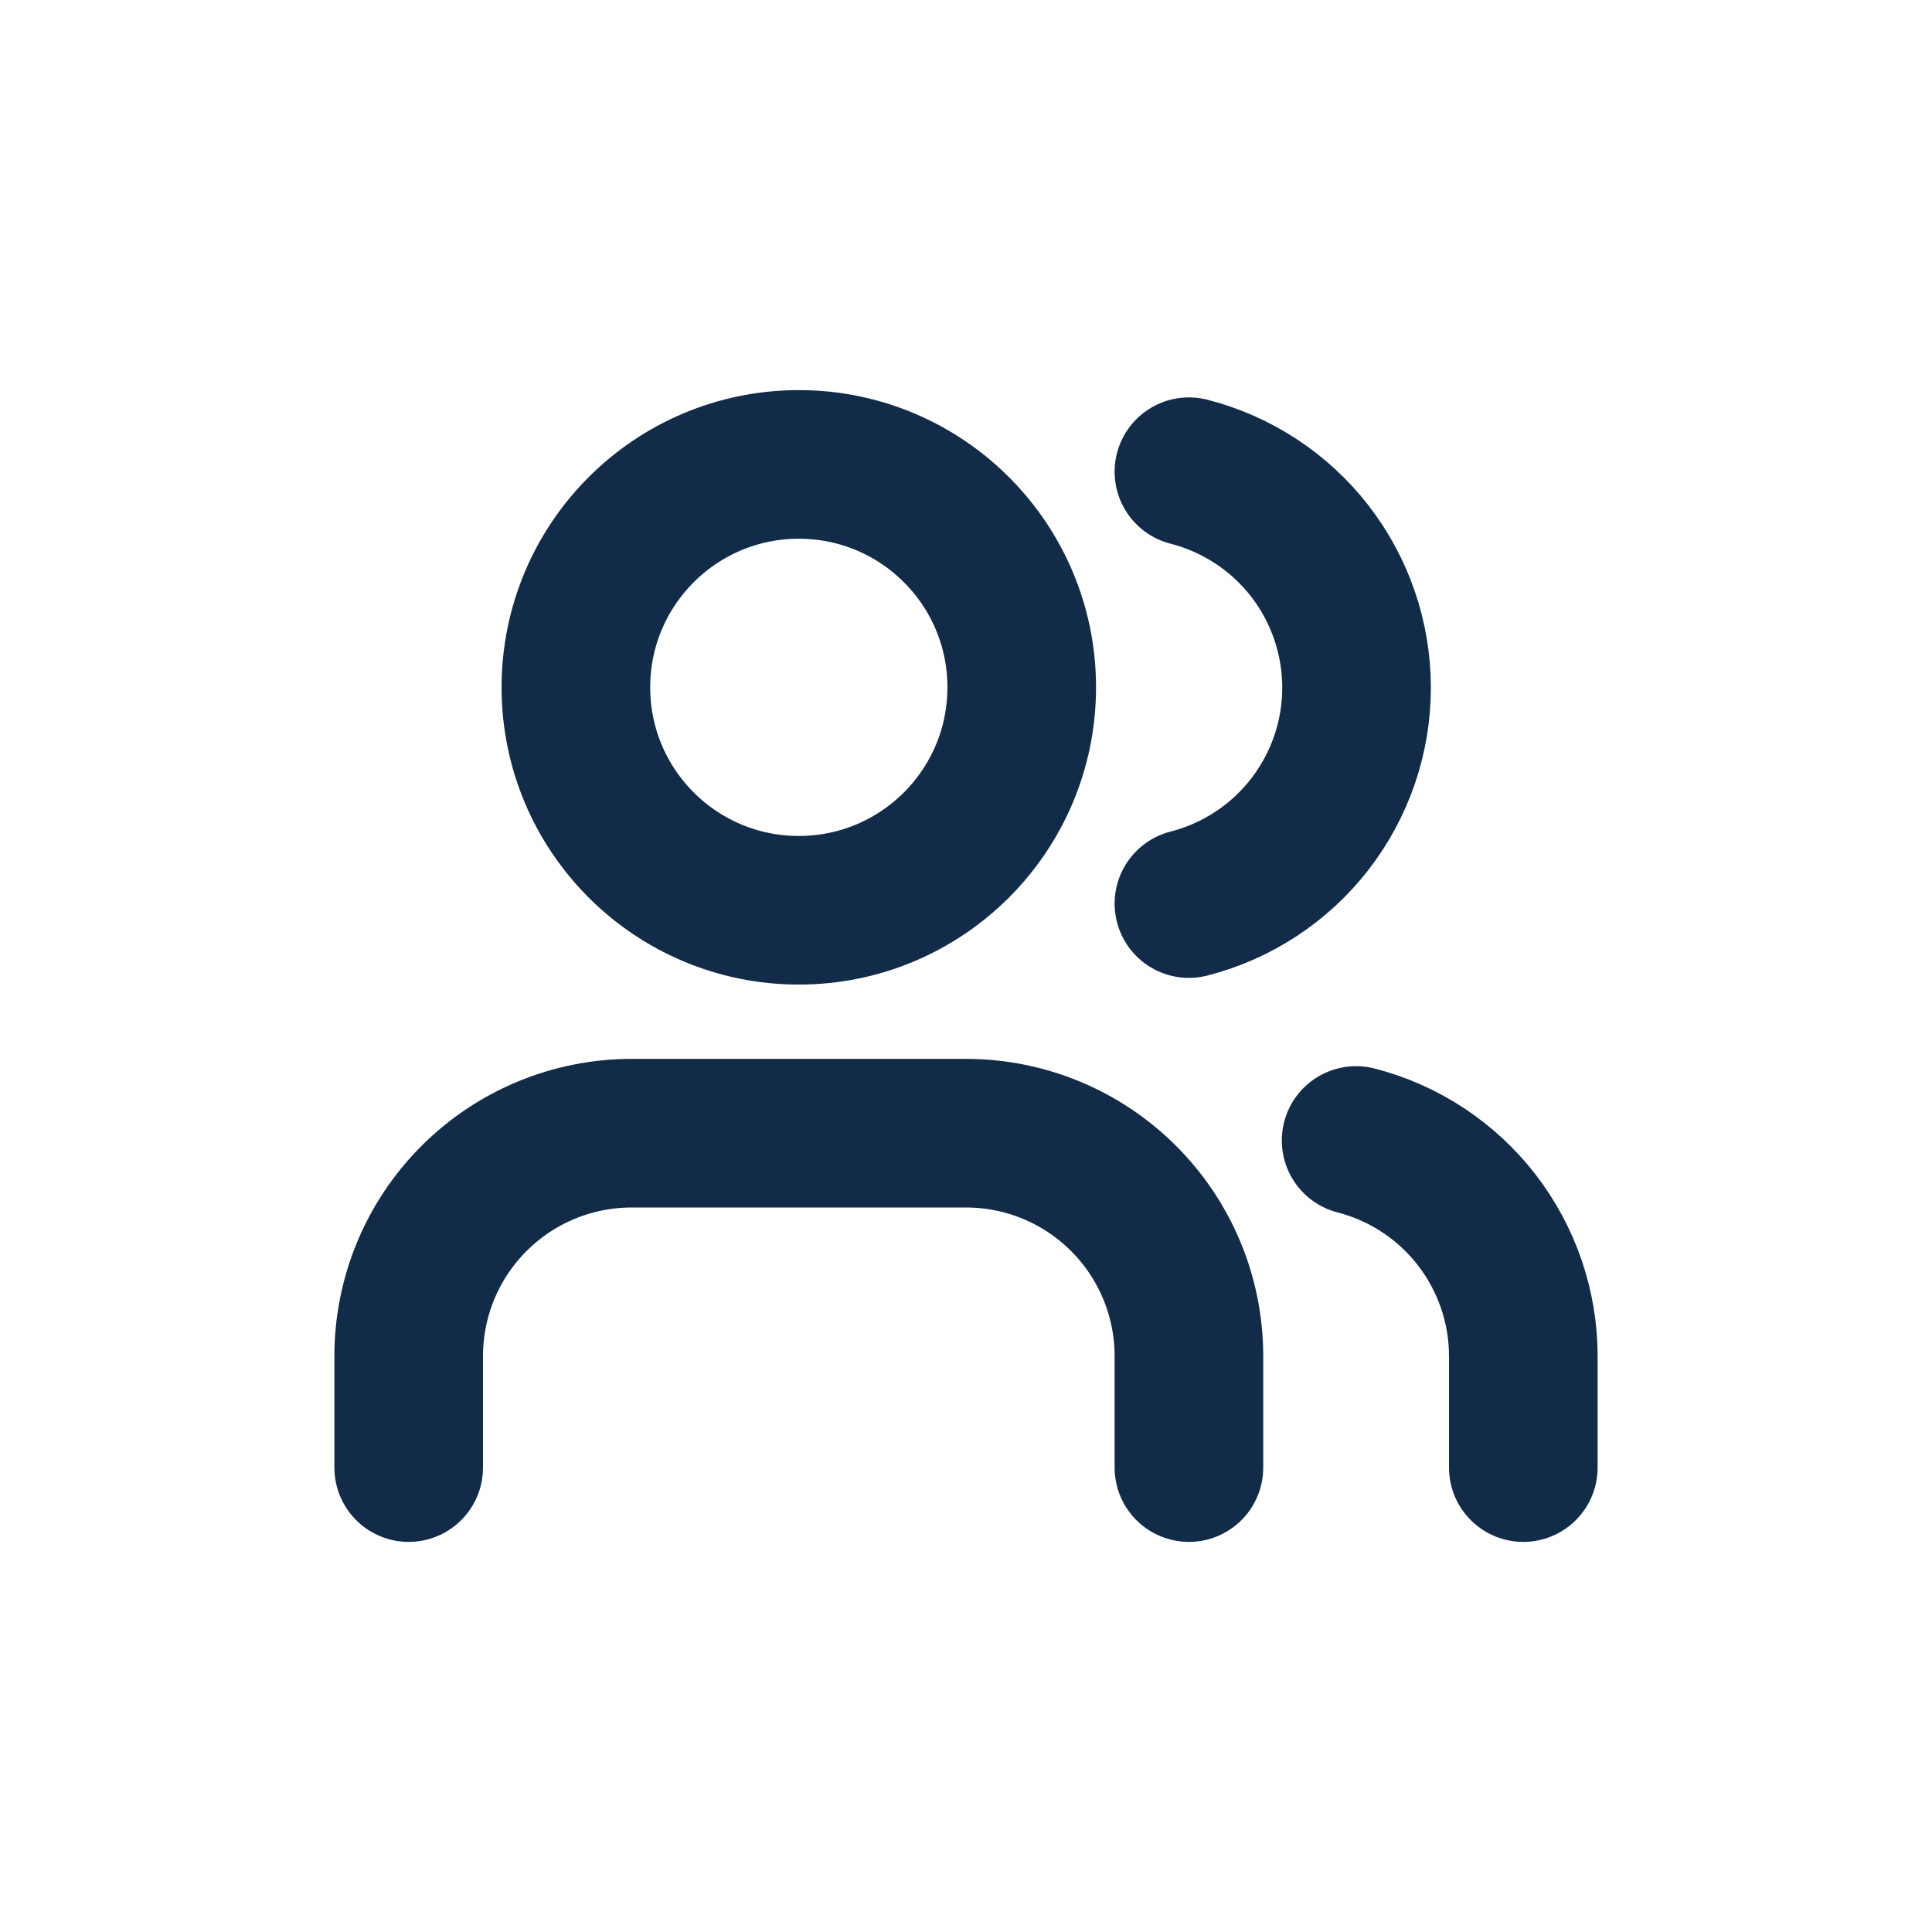 <svg width="26" height="26" viewBox="0 0 26 26" fill="none" xmlns="http://www.w3.org/2000/svg">
<g filter="url(#filter0_d_5_8928)">
<path d="M16 15.75V14.25C16 13.454 15.684 12.691 15.121 12.129C14.559 11.566 13.796 11.25 13 11.25H8.5C7.704 11.25 6.941 11.566 6.379 12.129C5.816 12.691 5.5 13.454 5.5 14.25V15.75" stroke="#122B49" stroke-width="2" stroke-linecap="round" stroke-linejoin="round"/>
<path d="M10.75 8.25C12.407 8.25 13.75 6.907 13.75 5.25C13.75 3.593 12.407 2.25 10.75 2.25C9.093 2.25 7.75 3.593 7.75 5.25C7.75 6.907 9.093 8.25 10.75 8.25Z" stroke="#122B49" stroke-width="2" stroke-linecap="round" stroke-linejoin="round"/>
<path d="M20.5 15.75V14.25C20.5 13.585 20.278 12.94 19.871 12.414C19.464 11.889 18.894 11.514 18.25 11.348" stroke="#122B49" stroke-width="2" stroke-linecap="round" stroke-linejoin="round"/>
<path d="M16 2.348C16.645 2.513 17.217 2.888 17.626 3.414C18.034 3.941 18.256 4.588 18.256 5.254C18.256 5.92 18.034 6.567 17.626 7.093C17.217 7.62 16.645 7.995 16 8.16" stroke="#122B49" stroke-width="2" stroke-linecap="round" stroke-linejoin="round"/>
</g>
<defs>
<filter id="filter0_d_5_8928" x="0" y="0" width="26" height="26" filterUnits="userSpaceOnUse" color-interpolation-filters="sRGB">
<feFlood flood-opacity="0" result="BackgroundImageFix"/>
<feColorMatrix in="SourceAlpha" type="matrix" values="0 0 0 0 0 0 0 0 0 0 0 0 0 0 0 0 0 0 127 0" result="hardAlpha"/>
<feOffset dy="4"/>
<feGaussianBlur stdDeviation="2"/>
<feComposite in2="hardAlpha" operator="out"/>
<feColorMatrix type="matrix" values="0 0 0 0 0 0 0 0 0 0 0 0 0 0 0 0 0 0 0.25 0"/>
<feBlend mode="normal" in2="BackgroundImageFix" result="effect1_dropShadow_5_8928"/>
<feBlend mode="normal" in="SourceGraphic" in2="effect1_dropShadow_5_8928" result="shape"/>
</filter>
</defs>
</svg>
